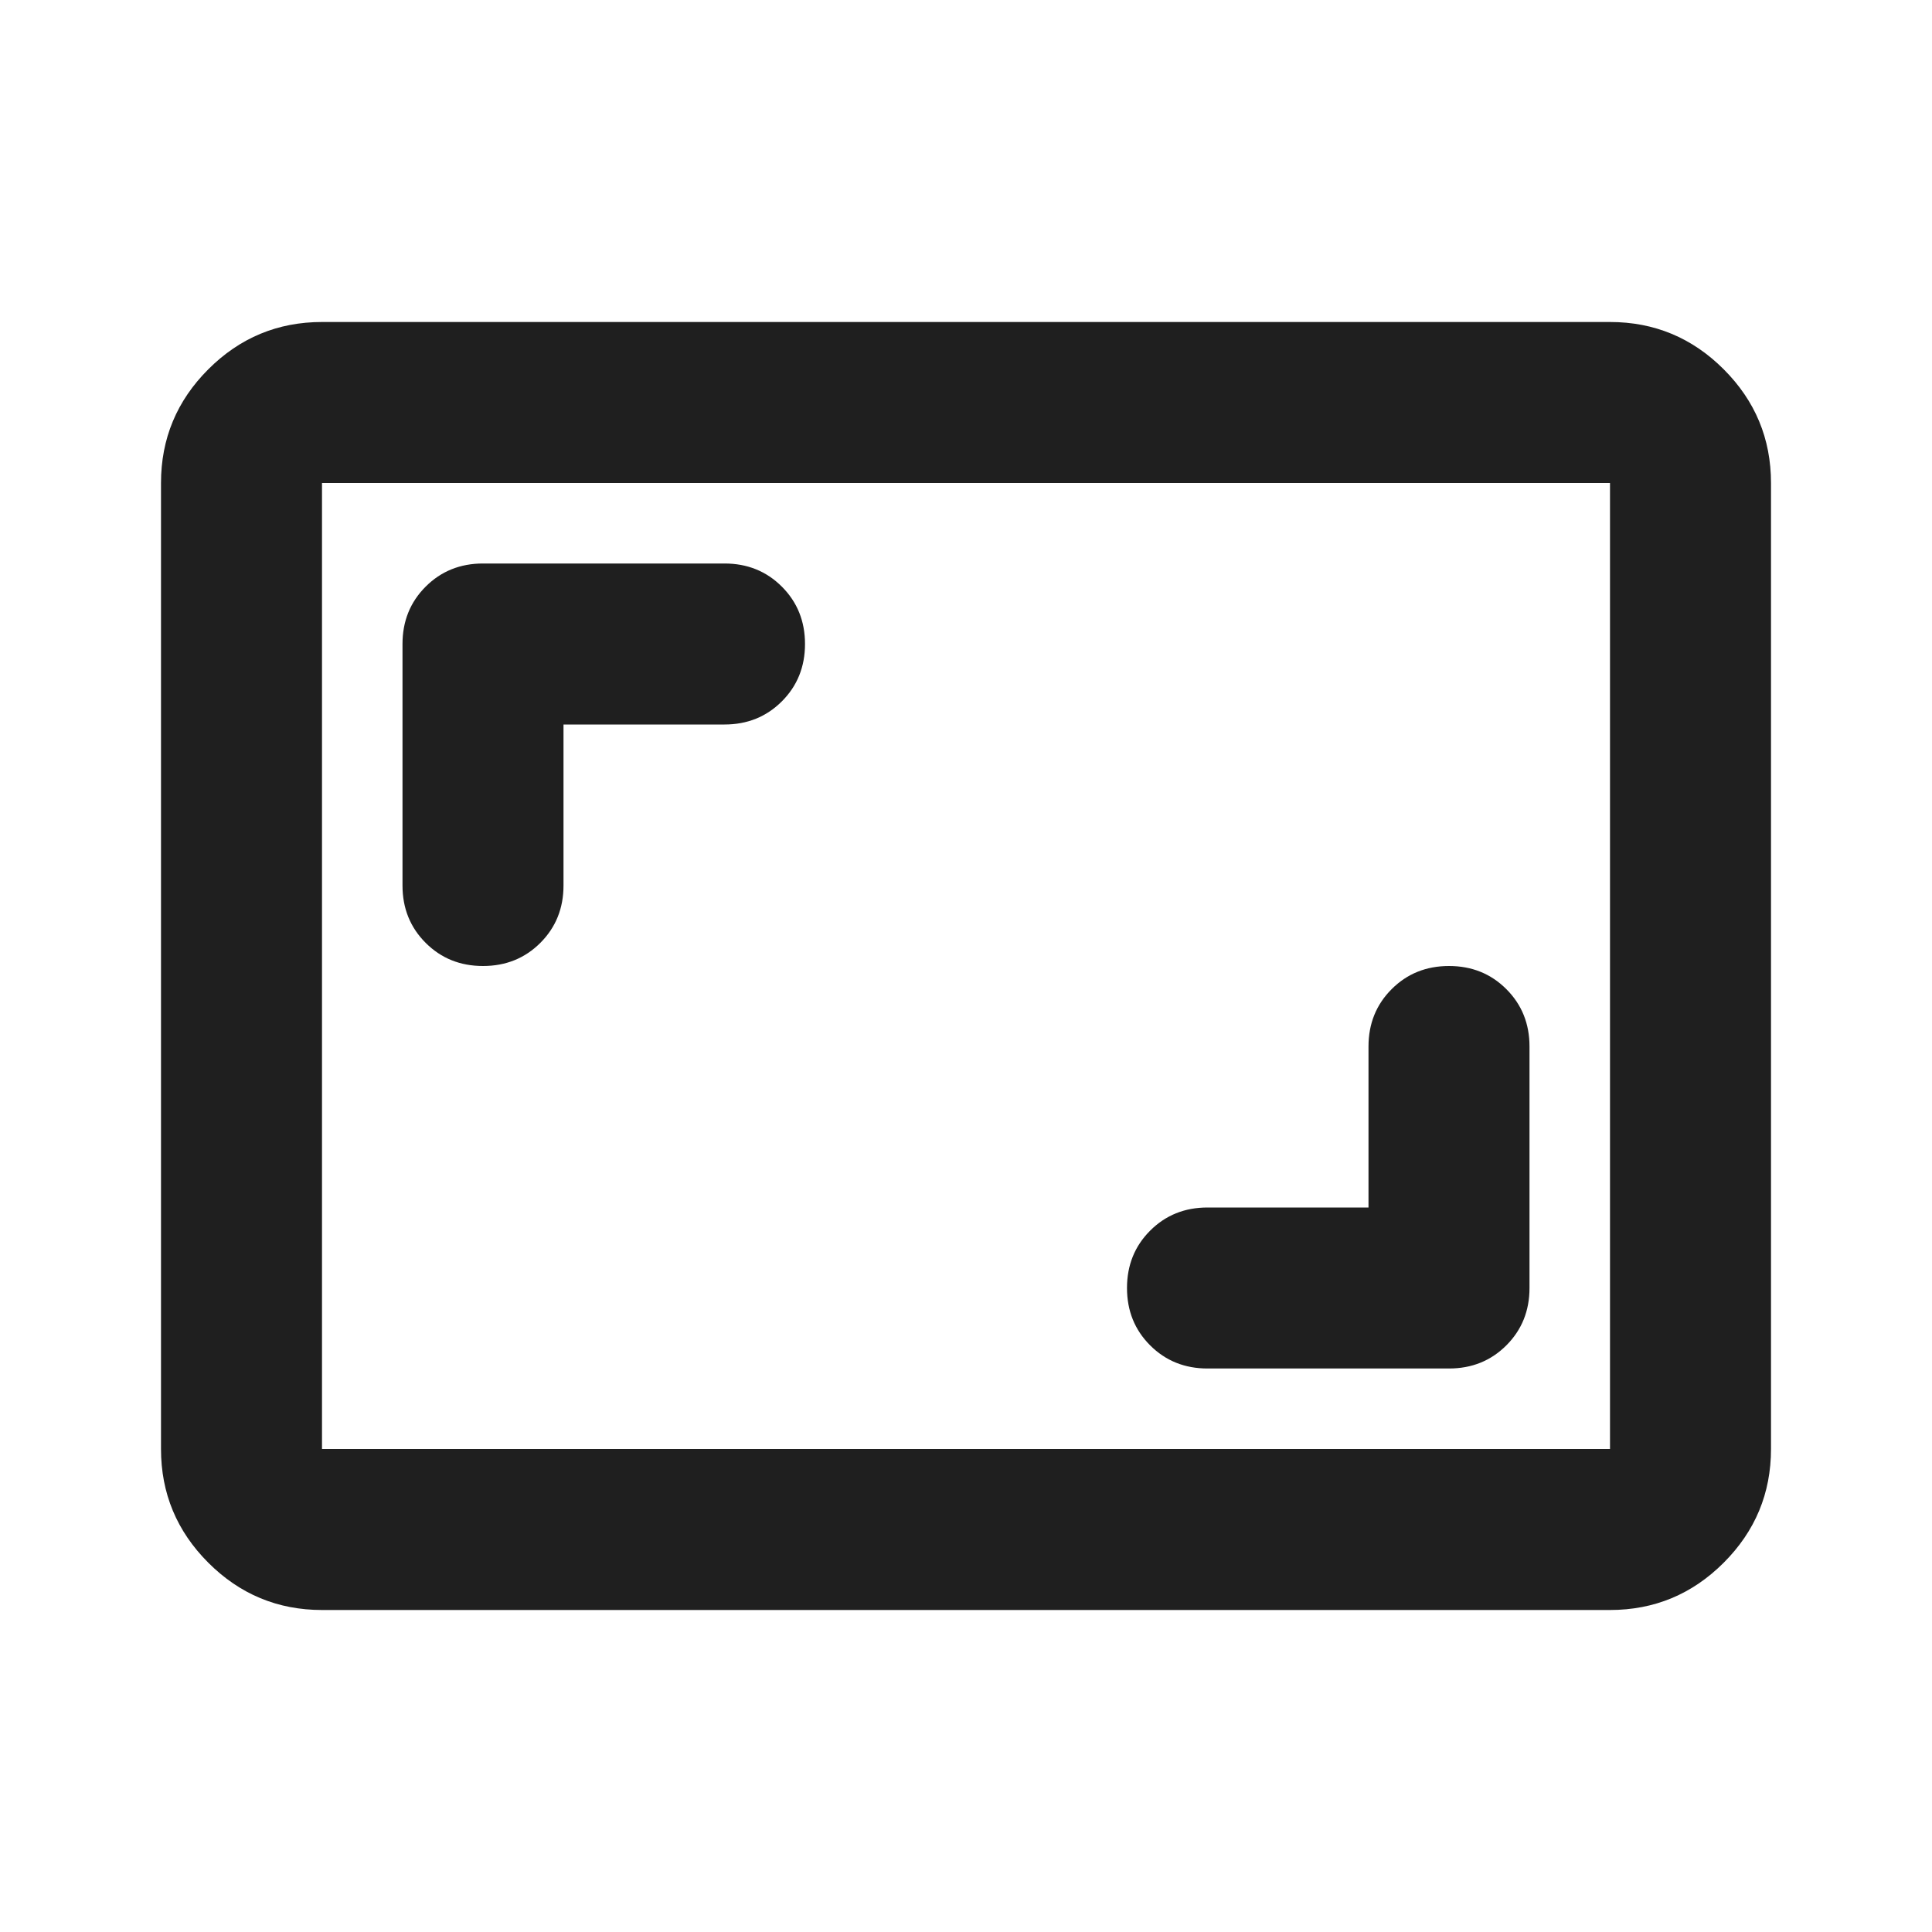<svg xmlns="http://www.w3.org/2000/svg" height="24px" viewBox="0 -960 960 960" width="24px" fill="#1f1f1f"><path d="M680-360h-80q-17 0-28.5 11.5T560-320q0 17 11.5 28.5T600-280h120q17 0 28.5-11.5T760-320v-120q0-17-11.5-28.5T720-480q-17 0-28.5 11.5T680-440v80ZM280-600h80q17 0 28.5-11.5T400-640q0-17-11.5-28.5T360-680H240q-17 0-28.5 11.5T200-640v120q0 17 11.5 28.5T240-480q17 0 28.5-11.5T280-520v-80ZM160-160q-33 0-56.5-23.5T80-240v-480q0-33 23.5-56.5T160-800h640q33 0 56.5 23.5T880-720v480q0 33-23.5 56.5T800-160H160Zm0-80h640v-480H160v480Zm0 0v-480 480Z"/></svg>
